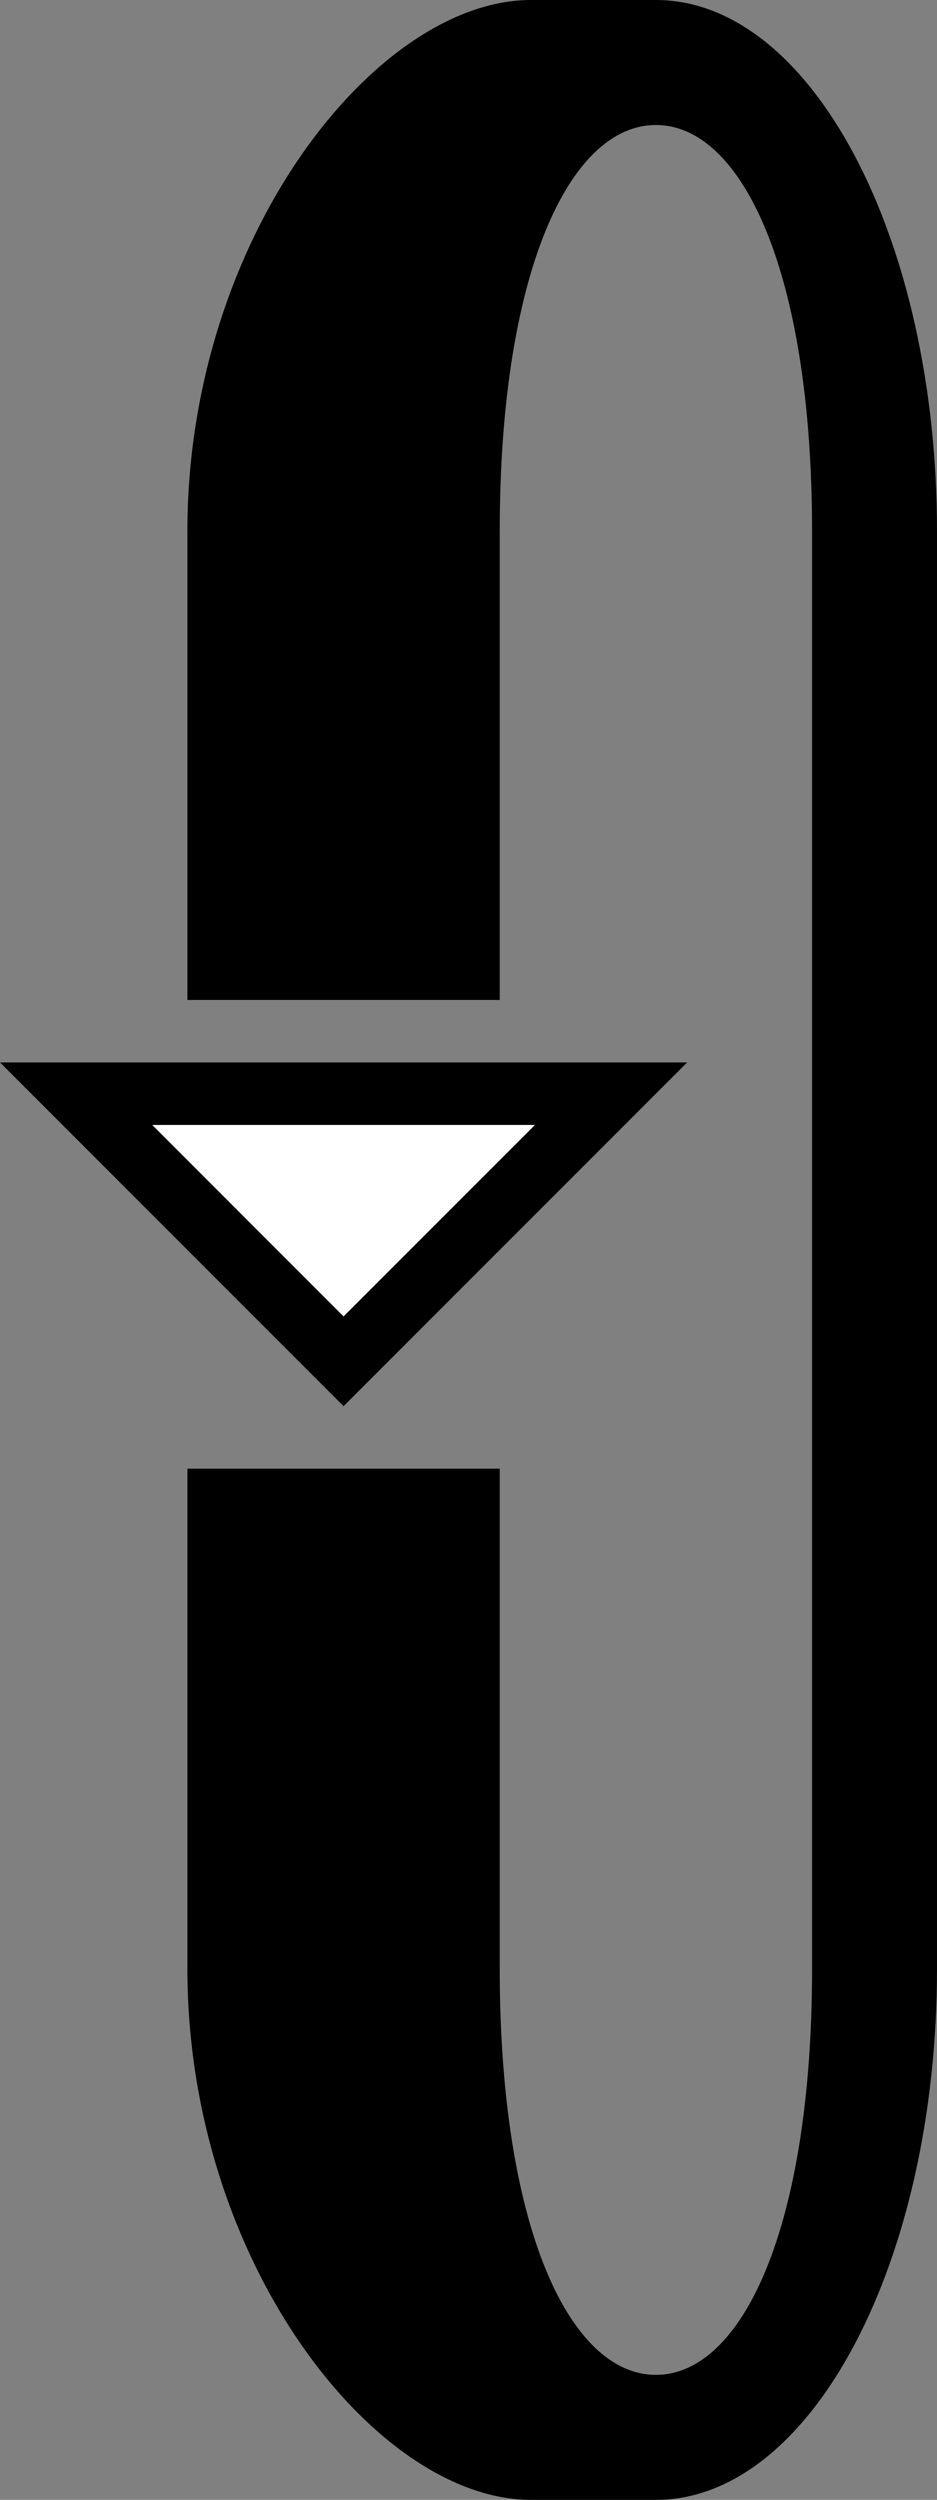<svg xmlns="http://www.w3.org/2000/svg" version="1.0" width="15" height="40"><rect width="100%" height="100%" fill="#808080" stroke="none"/><path d="M0 17l5.5 5.5L11 17H0zm2.438 1h6.124L5.5 21.063 2.437 18z"/><path d="M10.5 40c2.485 0 4.5-3.806 4.5-8.5v-23C15 3.806 12.985 0 10.5 0h-2C6.015 0 3 3.806 3 8.5V16h5V8.5C8 4.358 9.12 2 10.5 2S13 4.358 13 8.5v23c0 4.142-1.12 6.5-2.5 6.5S8 35.642 8 31.5v-8H3v8C3 36.194 6.015 40 8.5 40h2z"/><path d="M2.438 18L5.5 21.063 8.563 18H2.436z" fill="#fff"/></svg>